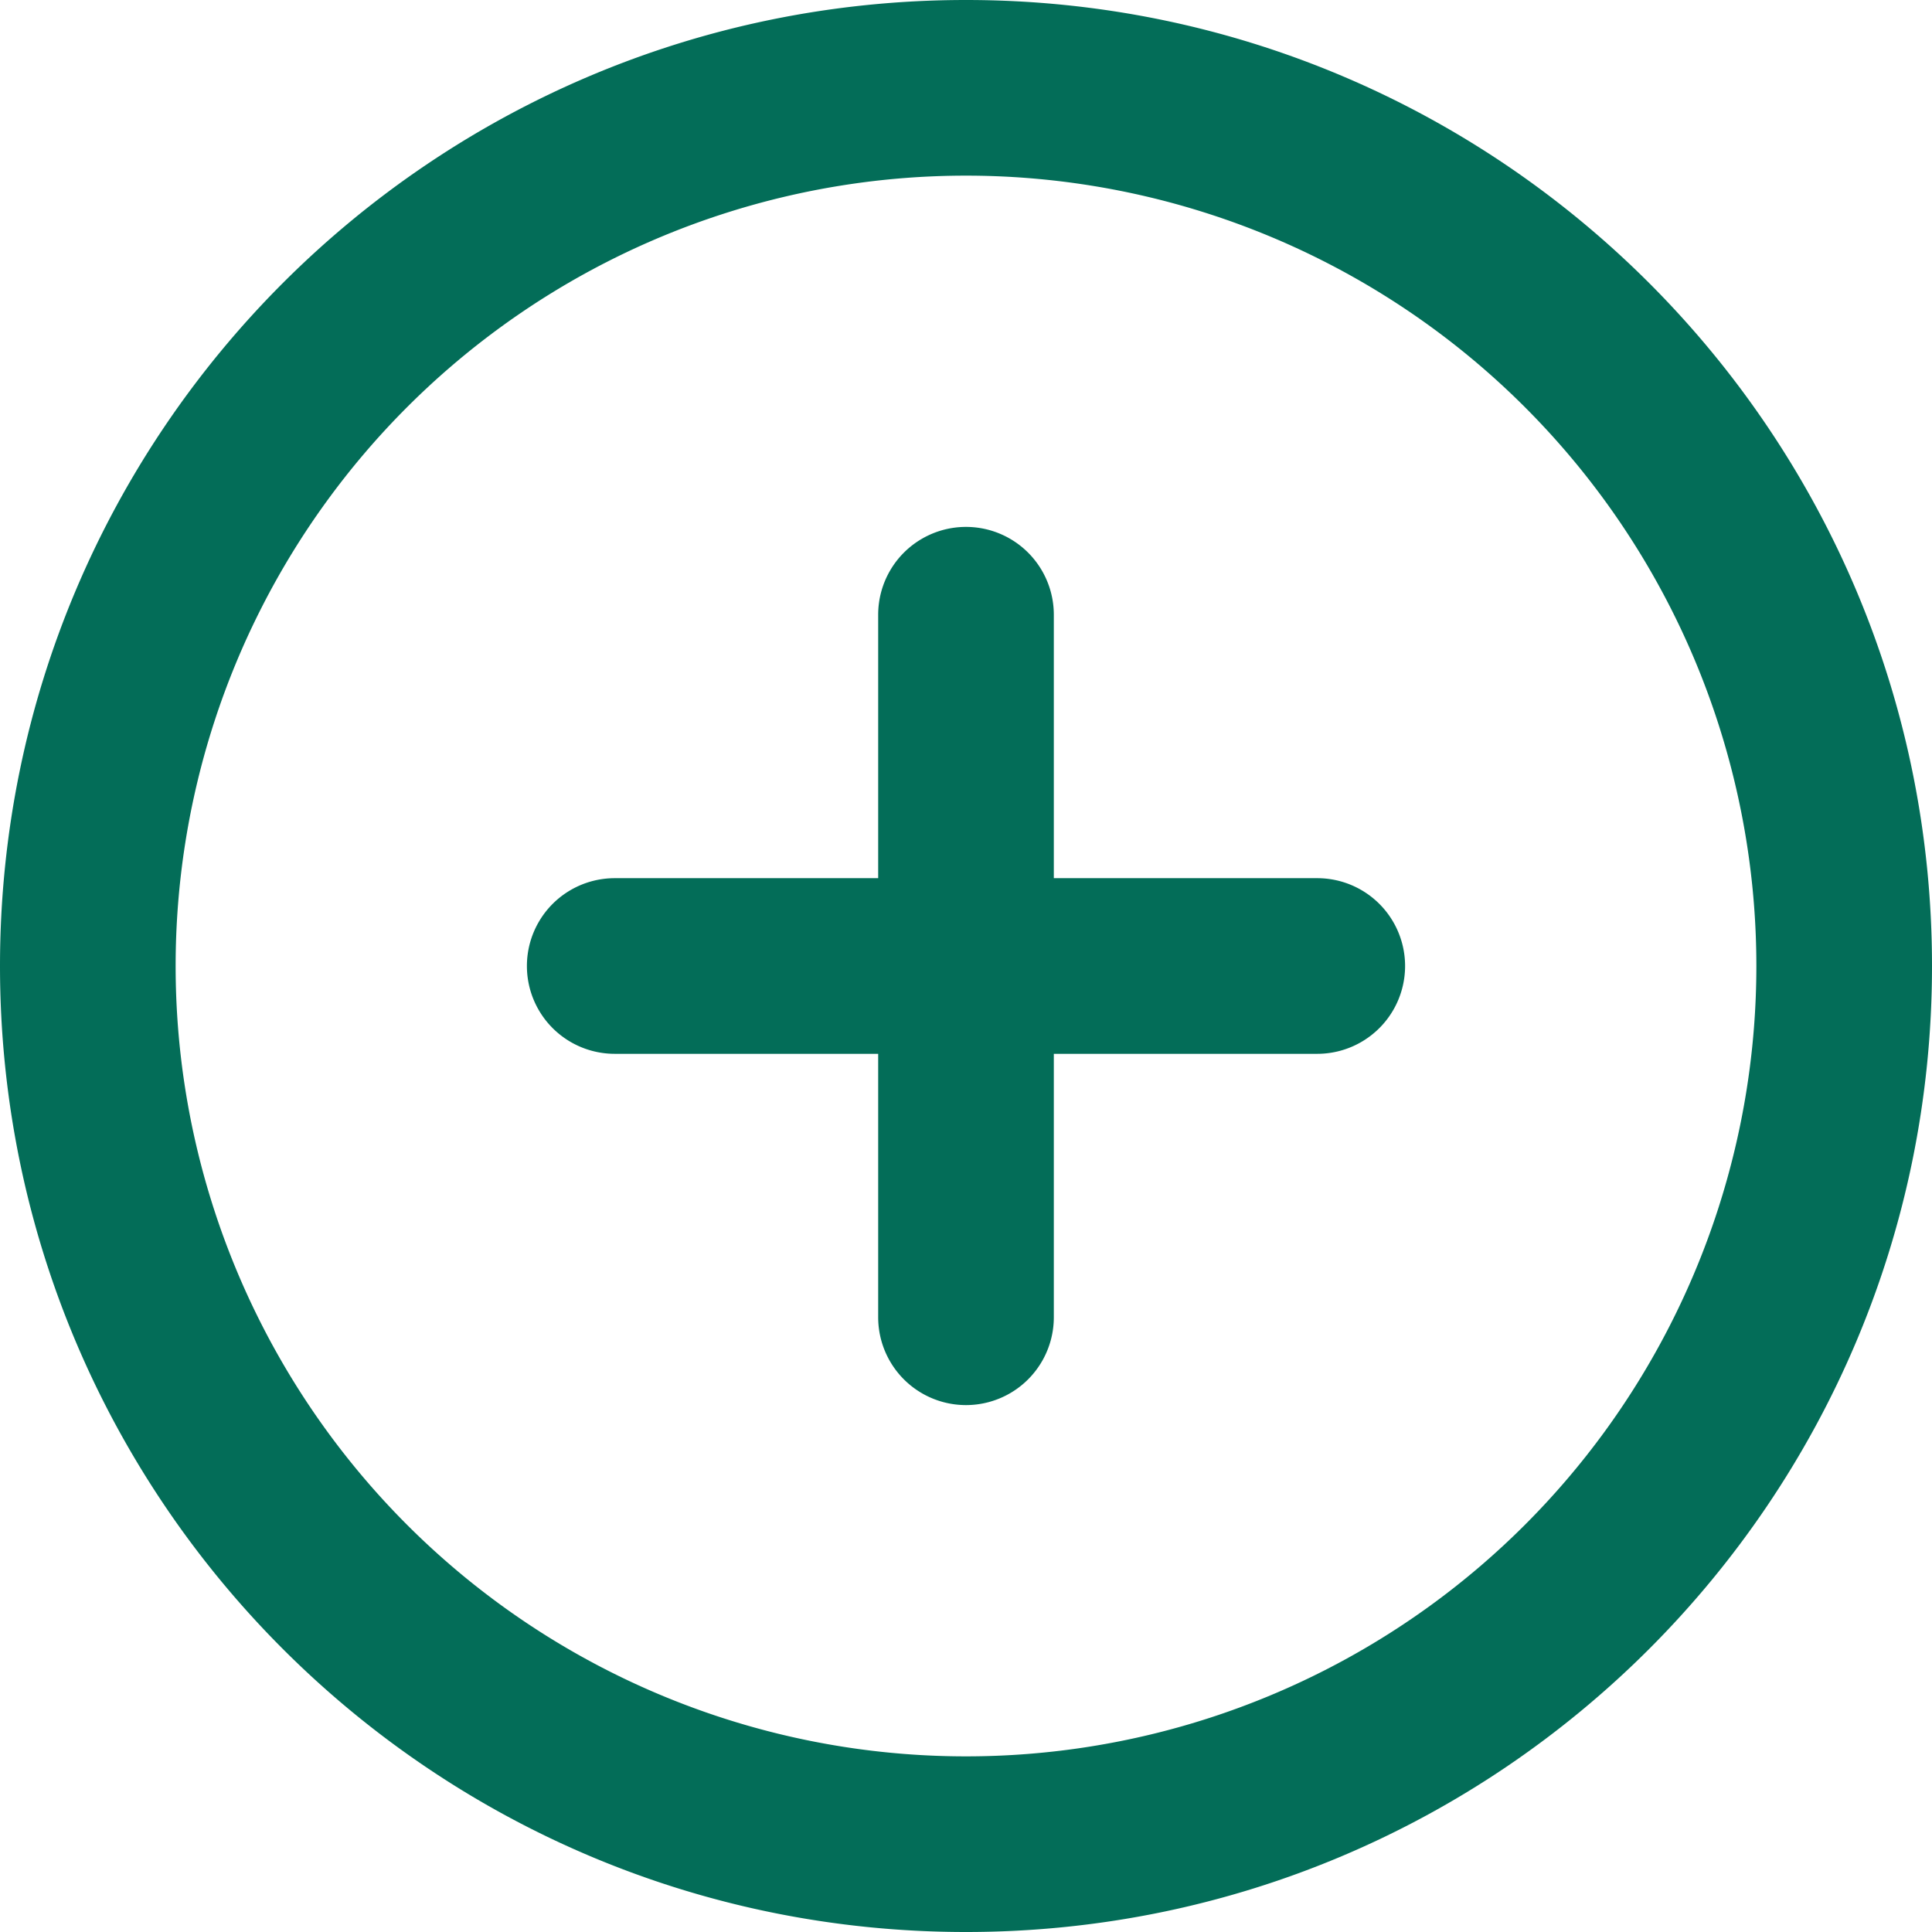 <svg xmlns="http://www.w3.org/2000/svg" width="22" height="22" viewBox="0 0 22 22">
    <path fill="#036D58" fill-rule="evenodd" d="M12 10h3a1 1 0 0 1 0 2h-3v3a1 1 0 0 1-2 0v-3H7a1 1 0 0 1 0-2h3V7a1 1 0 0 1 2 0v3zm-1 12C4.925 22 0 17.075 0 11S4.925 0 11 0s11 4.925 11 11-4.925 11-11 11zm0-2a9 9 0 1 0 0-18 9 9 0 0 0 0 18z"/>
</svg>

